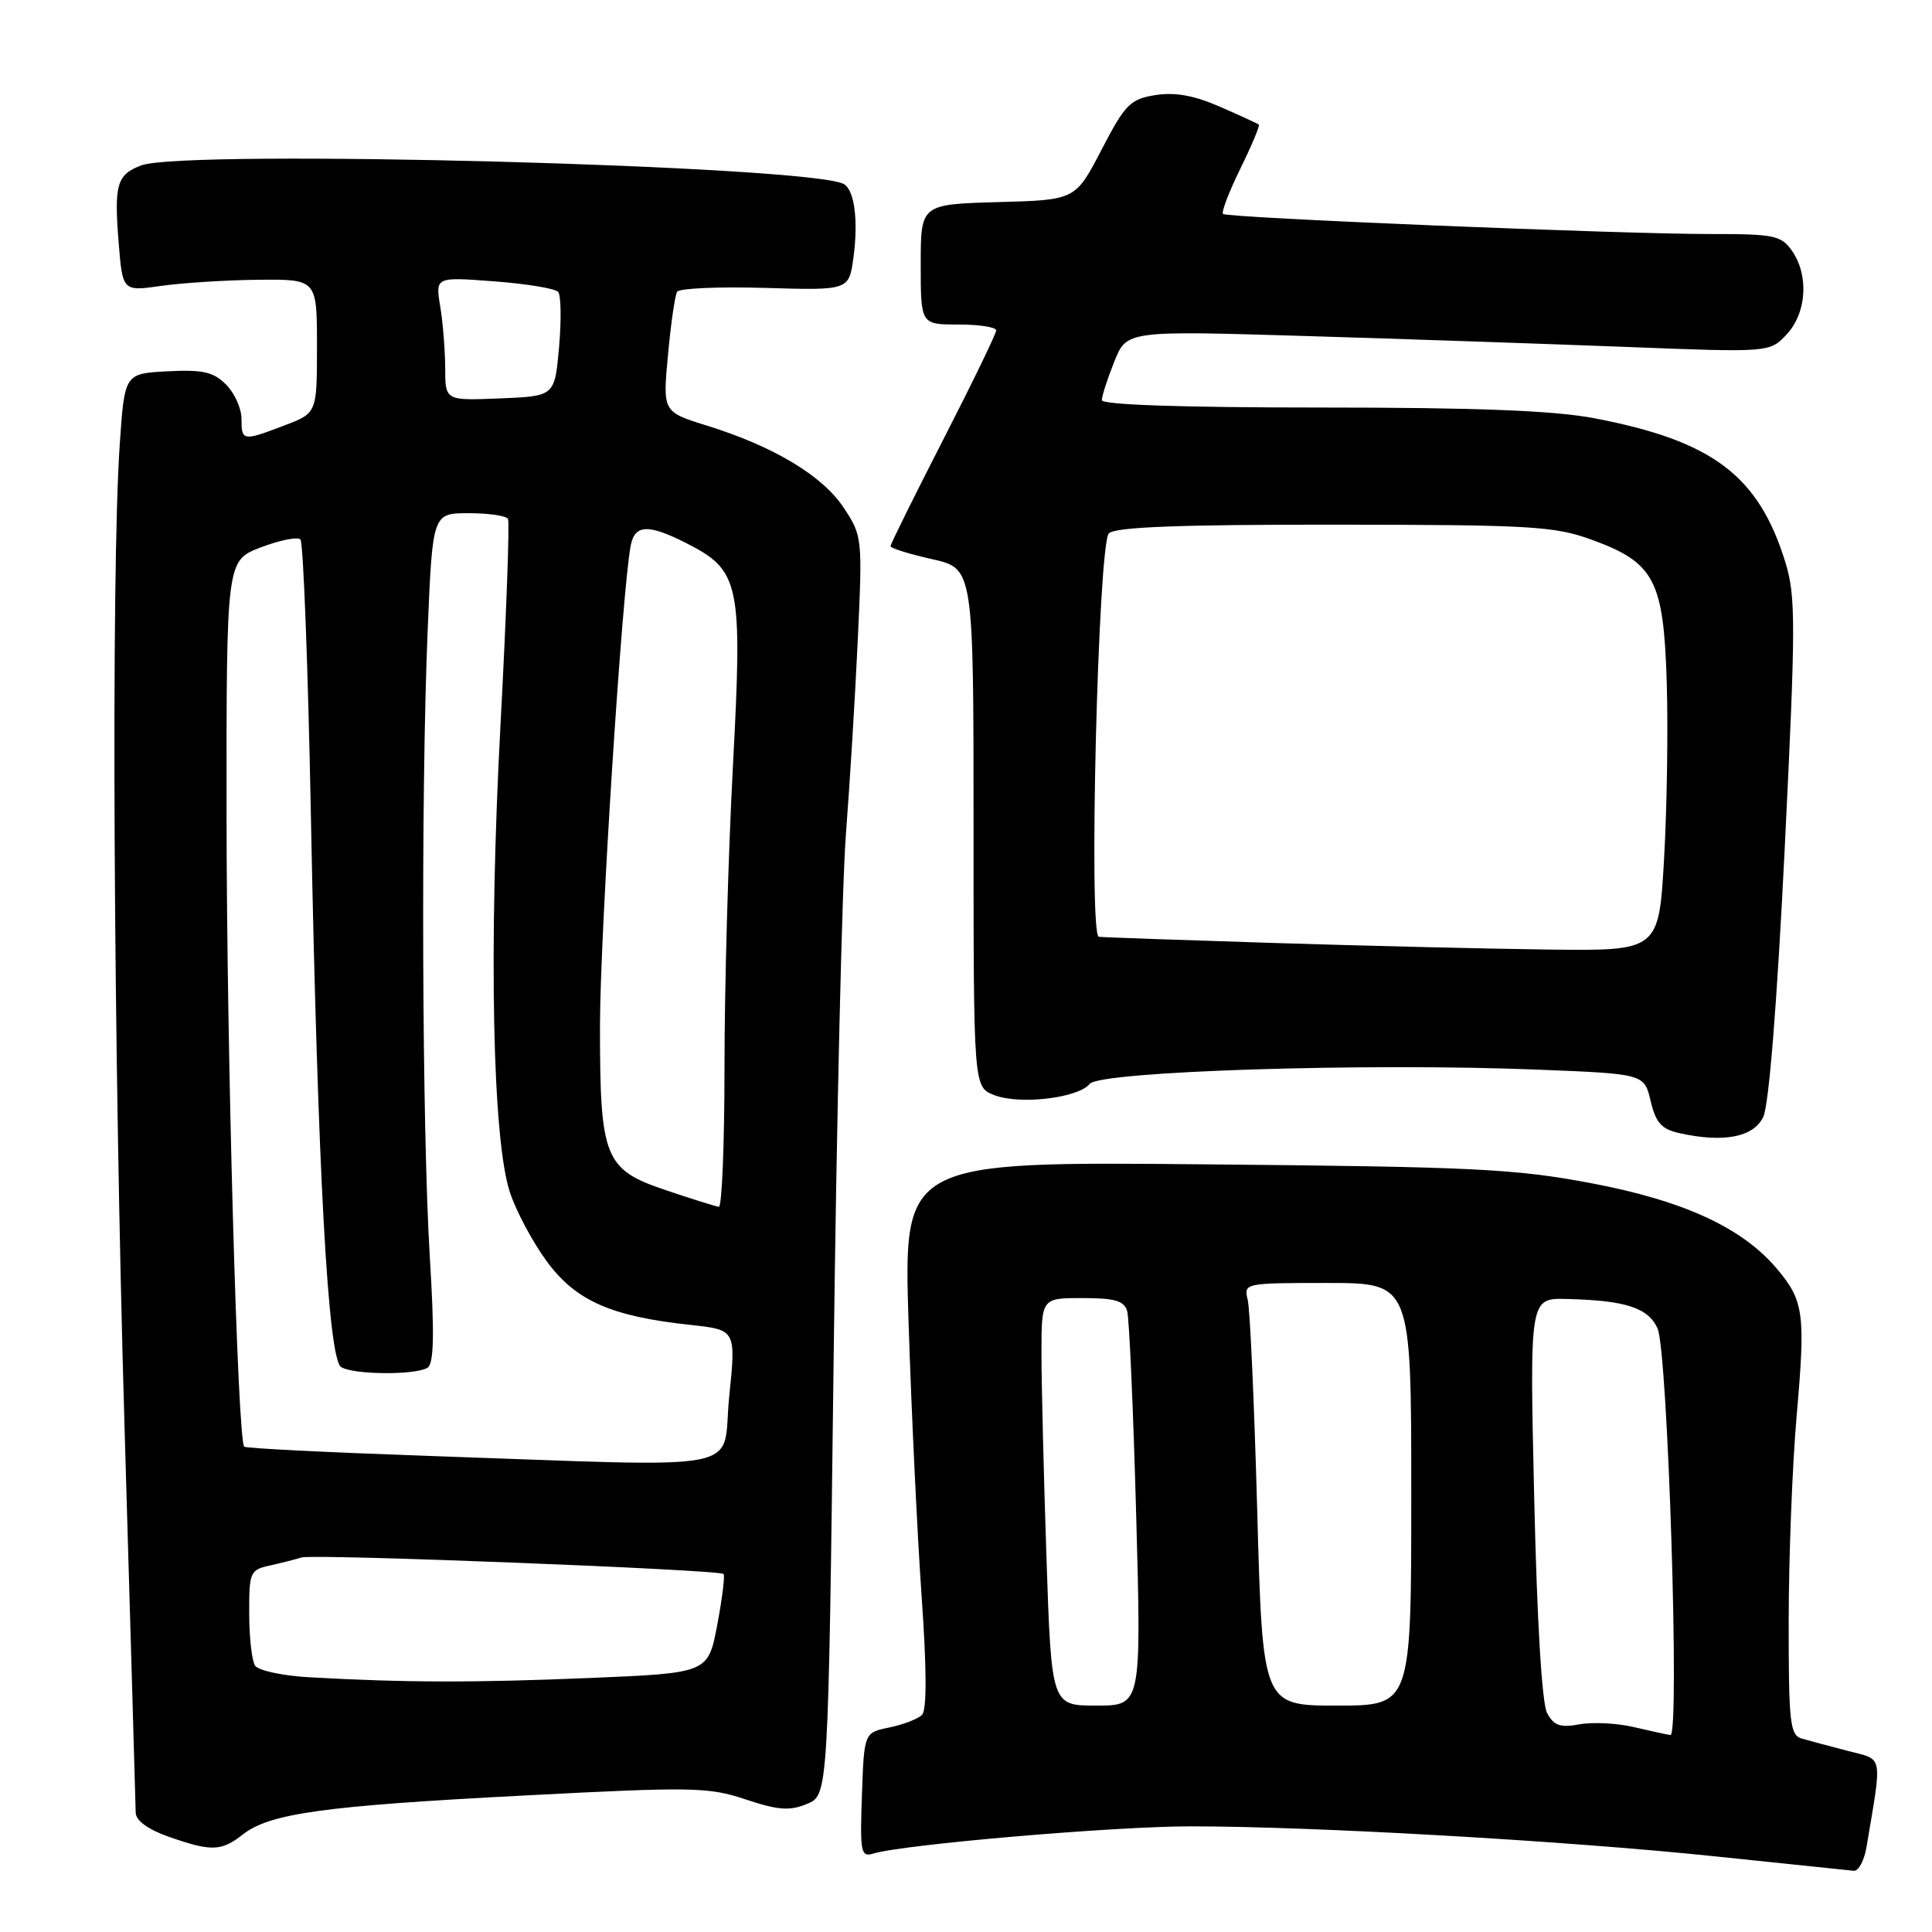<?xml version="1.0" encoding="UTF-8" standalone="no"?>
<!DOCTYPE svg PUBLIC "-//W3C//DTD SVG 1.1//EN" "http://www.w3.org/Graphics/SVG/1.1/DTD/svg11.dtd" >
<svg xmlns="http://www.w3.org/2000/svg" xmlns:xlink="http://www.w3.org/1999/xlink" version="1.1" viewBox="0 0 256 256">
 <g >
 <path fill="currentColor"
d=" M 247.32 244.75 C 249.42 232.24 249.62 233.24 244.83 232.00 C 242.45 231.38 239.71 230.65 238.75 230.37 C 237.18 229.92 237.00 228.29 237.01 214.68 C 237.02 206.33 237.49 194.12 238.07 187.55 C 239.25 174.05 239.03 172.37 235.45 168.12 C 230.86 162.67 223.11 159.10 210.80 156.77 C 200.72 154.87 195.19 154.60 159.60 154.28 C 119.71 153.91 119.71 153.91 120.39 175.21 C 120.76 186.92 121.54 203.19 122.11 211.37 C 122.80 221.14 122.82 226.58 122.17 227.23 C 121.63 227.77 119.68 228.52 117.84 228.90 C 114.50 229.58 114.50 229.58 114.21 237.87 C 113.94 245.45 114.07 246.11 115.71 245.61 C 119.65 244.40 147.60 242.00 157.77 242.00 C 173.98 242.00 207.25 243.90 227.00 245.95 C 236.62 246.96 245.01 247.83 245.64 247.89 C 246.26 247.95 247.02 246.54 247.32 244.75 Z  M 32.16 243.09 C 35.73 240.28 42.86 239.29 69.53 237.91 C 91.77 236.75 93.88 236.79 98.80 238.43 C 103.12 239.87 104.64 239.98 106.93 239.03 C 109.75 237.86 109.75 237.86 110.46 180.18 C 110.85 148.46 111.58 117.10 112.09 110.50 C 112.60 103.90 113.31 92.33 113.66 84.78 C 114.29 71.29 114.26 70.99 111.79 67.27 C 108.99 63.03 102.51 59.14 93.65 56.39 C 87.81 54.57 87.81 54.57 88.51 47.04 C 88.89 42.89 89.44 39.12 89.72 38.66 C 90.00 38.20 95.24 37.97 101.37 38.15 C 112.50 38.48 112.50 38.48 113.09 34.10 C 113.74 29.23 113.23 25.26 111.85 24.41 C 107.87 21.95 24.49 19.72 18.70 21.92 C 15.48 23.15 15.11 24.44 15.72 32.12 C 16.24 38.61 16.24 38.61 21.37 37.88 C 24.19 37.48 29.99 37.11 34.25 37.07 C 42.00 37.00 42.00 37.00 42.00 45.86 C 42.00 54.73 42.00 54.73 37.72 56.36 C 32.17 58.48 32.00 58.46 32.00 55.50 C 32.00 54.13 31.08 52.08 29.95 50.95 C 28.28 49.28 26.87 48.96 22.20 49.20 C 16.50 49.50 16.50 49.50 15.86 59.00 C 14.71 76.13 15.02 138.56 16.50 189.00 C 17.30 216.23 17.96 239.25 17.98 240.17 C 17.99 241.22 19.58 242.39 22.25 243.34 C 27.97 245.36 29.31 245.33 32.16 243.09 Z  M 233.64 148.00 C 234.39 146.45 235.47 132.92 236.48 112.50 C 237.95 82.70 237.96 79.01 236.57 74.50 C 233.02 63.01 226.95 58.42 211.26 55.42 C 205.90 54.40 195.76 54.00 174.91 54.00 C 156.70 54.00 146.00 53.64 146.00 53.02 C 146.00 52.48 146.74 50.19 147.65 47.92 C 149.29 43.81 149.29 43.81 172.90 44.52 C 185.88 44.91 205.05 45.57 215.50 45.97 C 234.50 46.71 234.50 46.71 236.75 44.30 C 239.40 41.46 239.71 36.46 237.44 33.22 C 236.03 31.20 235.06 31.00 226.69 31.01 C 214.76 31.02 162.63 28.87 162.06 28.35 C 161.81 28.13 162.84 25.43 164.35 22.35 C 165.86 19.28 166.96 16.65 166.80 16.51 C 166.63 16.37 164.31 15.30 161.64 14.14 C 158.22 12.64 155.68 12.19 153.10 12.60 C 149.76 13.13 149.09 13.81 145.96 19.84 C 142.50 26.50 142.50 26.50 132.25 26.78 C 122.00 27.07 122.00 27.07 122.00 35.03 C 122.00 43.00 122.00 43.00 127.00 43.00 C 129.75 43.00 132.00 43.35 132.00 43.78 C 132.00 44.21 128.85 50.71 125.00 58.22 C 121.15 65.73 118.00 72.10 118.00 72.37 C 118.00 72.64 120.48 73.41 123.50 74.09 C 129.00 75.32 129.00 75.32 129.00 109.68 C 129.00 144.05 129.00 144.05 131.75 145.11 C 135.13 146.42 142.88 145.50 144.39 143.62 C 145.73 141.95 181.04 140.82 203.69 141.73 C 217.87 142.29 217.87 142.29 218.72 145.89 C 219.40 148.78 220.16 149.62 222.54 150.15 C 228.40 151.45 232.35 150.69 233.64 148.00 Z  M 216.50 228.85 C 214.30 228.33 211.06 228.16 209.30 228.48 C 206.74 228.95 205.89 228.66 205.00 226.99 C 204.31 225.71 203.66 214.78 203.29 198.46 C 202.68 172.00 202.68 172.00 207.59 172.12 C 215.39 172.31 218.37 173.27 219.63 176.01 C 220.99 178.96 222.61 230.05 221.34 229.90 C 220.88 229.84 218.70 229.37 216.50 228.85 Z  M 138.66 206.34 C 138.30 195.53 138.00 183.38 138.00 179.34 C 138.00 172.00 138.00 172.00 143.43 172.00 C 147.75 172.00 148.97 172.36 149.36 173.75 C 149.63 174.71 150.17 186.86 150.55 200.75 C 151.24 226.00 151.24 226.00 145.28 226.00 C 139.32 226.00 139.32 226.00 138.66 206.34 Z  M 166.59 200.25 C 166.20 186.09 165.64 173.49 165.33 172.25 C 164.79 170.02 164.88 170.00 175.89 170.00 C 187.00 170.00 187.00 170.00 187.00 198.00 C 187.00 226.00 187.00 226.00 177.15 226.00 C 167.30 226.00 167.30 226.00 166.59 200.25 Z  M 41.03 222.25 C 37.47 222.06 34.21 221.35 33.79 220.70 C 33.37 220.04 33.02 216.92 33.02 213.77 C 33.00 208.32 33.14 208.01 35.75 207.44 C 37.26 207.10 39.15 206.63 39.95 206.37 C 41.51 205.88 95.25 207.98 95.87 208.56 C 96.08 208.75 95.70 211.79 95.04 215.30 C 93.83 221.69 93.83 221.69 78.17 222.34 C 62.72 222.98 53.74 222.96 41.03 222.25 Z  M 56.12 192.89 C 43.27 192.44 32.57 191.91 32.36 191.69 C 31.47 190.81 30.03 139.22 30.02 107.89 C 30.00 74.27 30.00 74.27 34.56 72.53 C 37.07 71.57 39.43 71.10 39.81 71.48 C 40.19 71.86 40.82 88.44 41.20 108.33 C 42.11 155.29 43.47 180.05 45.20 181.14 C 46.81 182.17 55.09 182.23 56.65 181.23 C 57.50 180.69 57.58 176.79 56.95 166.50 C 55.92 149.56 55.76 105.37 56.66 83.75 C 57.31 68.00 57.31 68.00 62.10 68.00 C 64.73 68.00 67.07 68.34 67.31 68.75 C 67.54 69.16 67.10 81.42 66.32 96.00 C 64.74 125.70 65.25 150.98 67.57 158.00 C 68.38 160.47 70.58 164.59 72.46 167.15 C 76.29 172.36 80.97 174.43 91.51 175.56 C 97.53 176.21 97.53 176.21 96.62 185.10 C 95.58 195.31 100.28 194.41 56.12 192.89 Z  M 88.30 157.73 C 80.08 154.97 79.50 153.53 79.50 136.00 C 79.50 123.89 82.45 77.90 83.58 72.25 C 84.14 69.47 85.93 69.42 91.02 72.01 C 98.05 75.60 98.40 77.29 97.12 101.43 C 96.50 113.02 96.00 130.94 96.00 141.25 C 96.00 151.56 95.66 159.96 95.25 159.91 C 94.84 159.86 91.71 158.88 88.30 157.73 Z  M 58.99 48.79 C 58.98 46.43 58.69 42.74 58.33 40.59 C 57.69 36.69 57.69 36.69 65.48 37.28 C 69.76 37.60 73.58 38.23 73.96 38.68 C 74.34 39.13 74.39 42.42 74.08 46.00 C 73.50 52.50 73.50 52.50 66.25 52.79 C 59.00 53.09 59.00 53.09 58.99 48.79 Z  M 168.50 124.94 C 156.40 124.56 146.10 124.20 145.60 124.13 C 144.21 123.93 145.51 72.09 146.93 70.67 C 147.77 69.83 156.26 69.51 176.80 69.52 C 202.89 69.54 205.99 69.72 210.92 71.52 C 219.22 74.55 220.43 76.85 220.85 90.32 C 221.04 96.47 220.89 107.01 220.50 113.75 C 219.80 126.00 219.80 126.00 205.15 125.82 C 197.09 125.72 180.60 125.32 168.50 124.94 Z "/>
</g>
</svg>